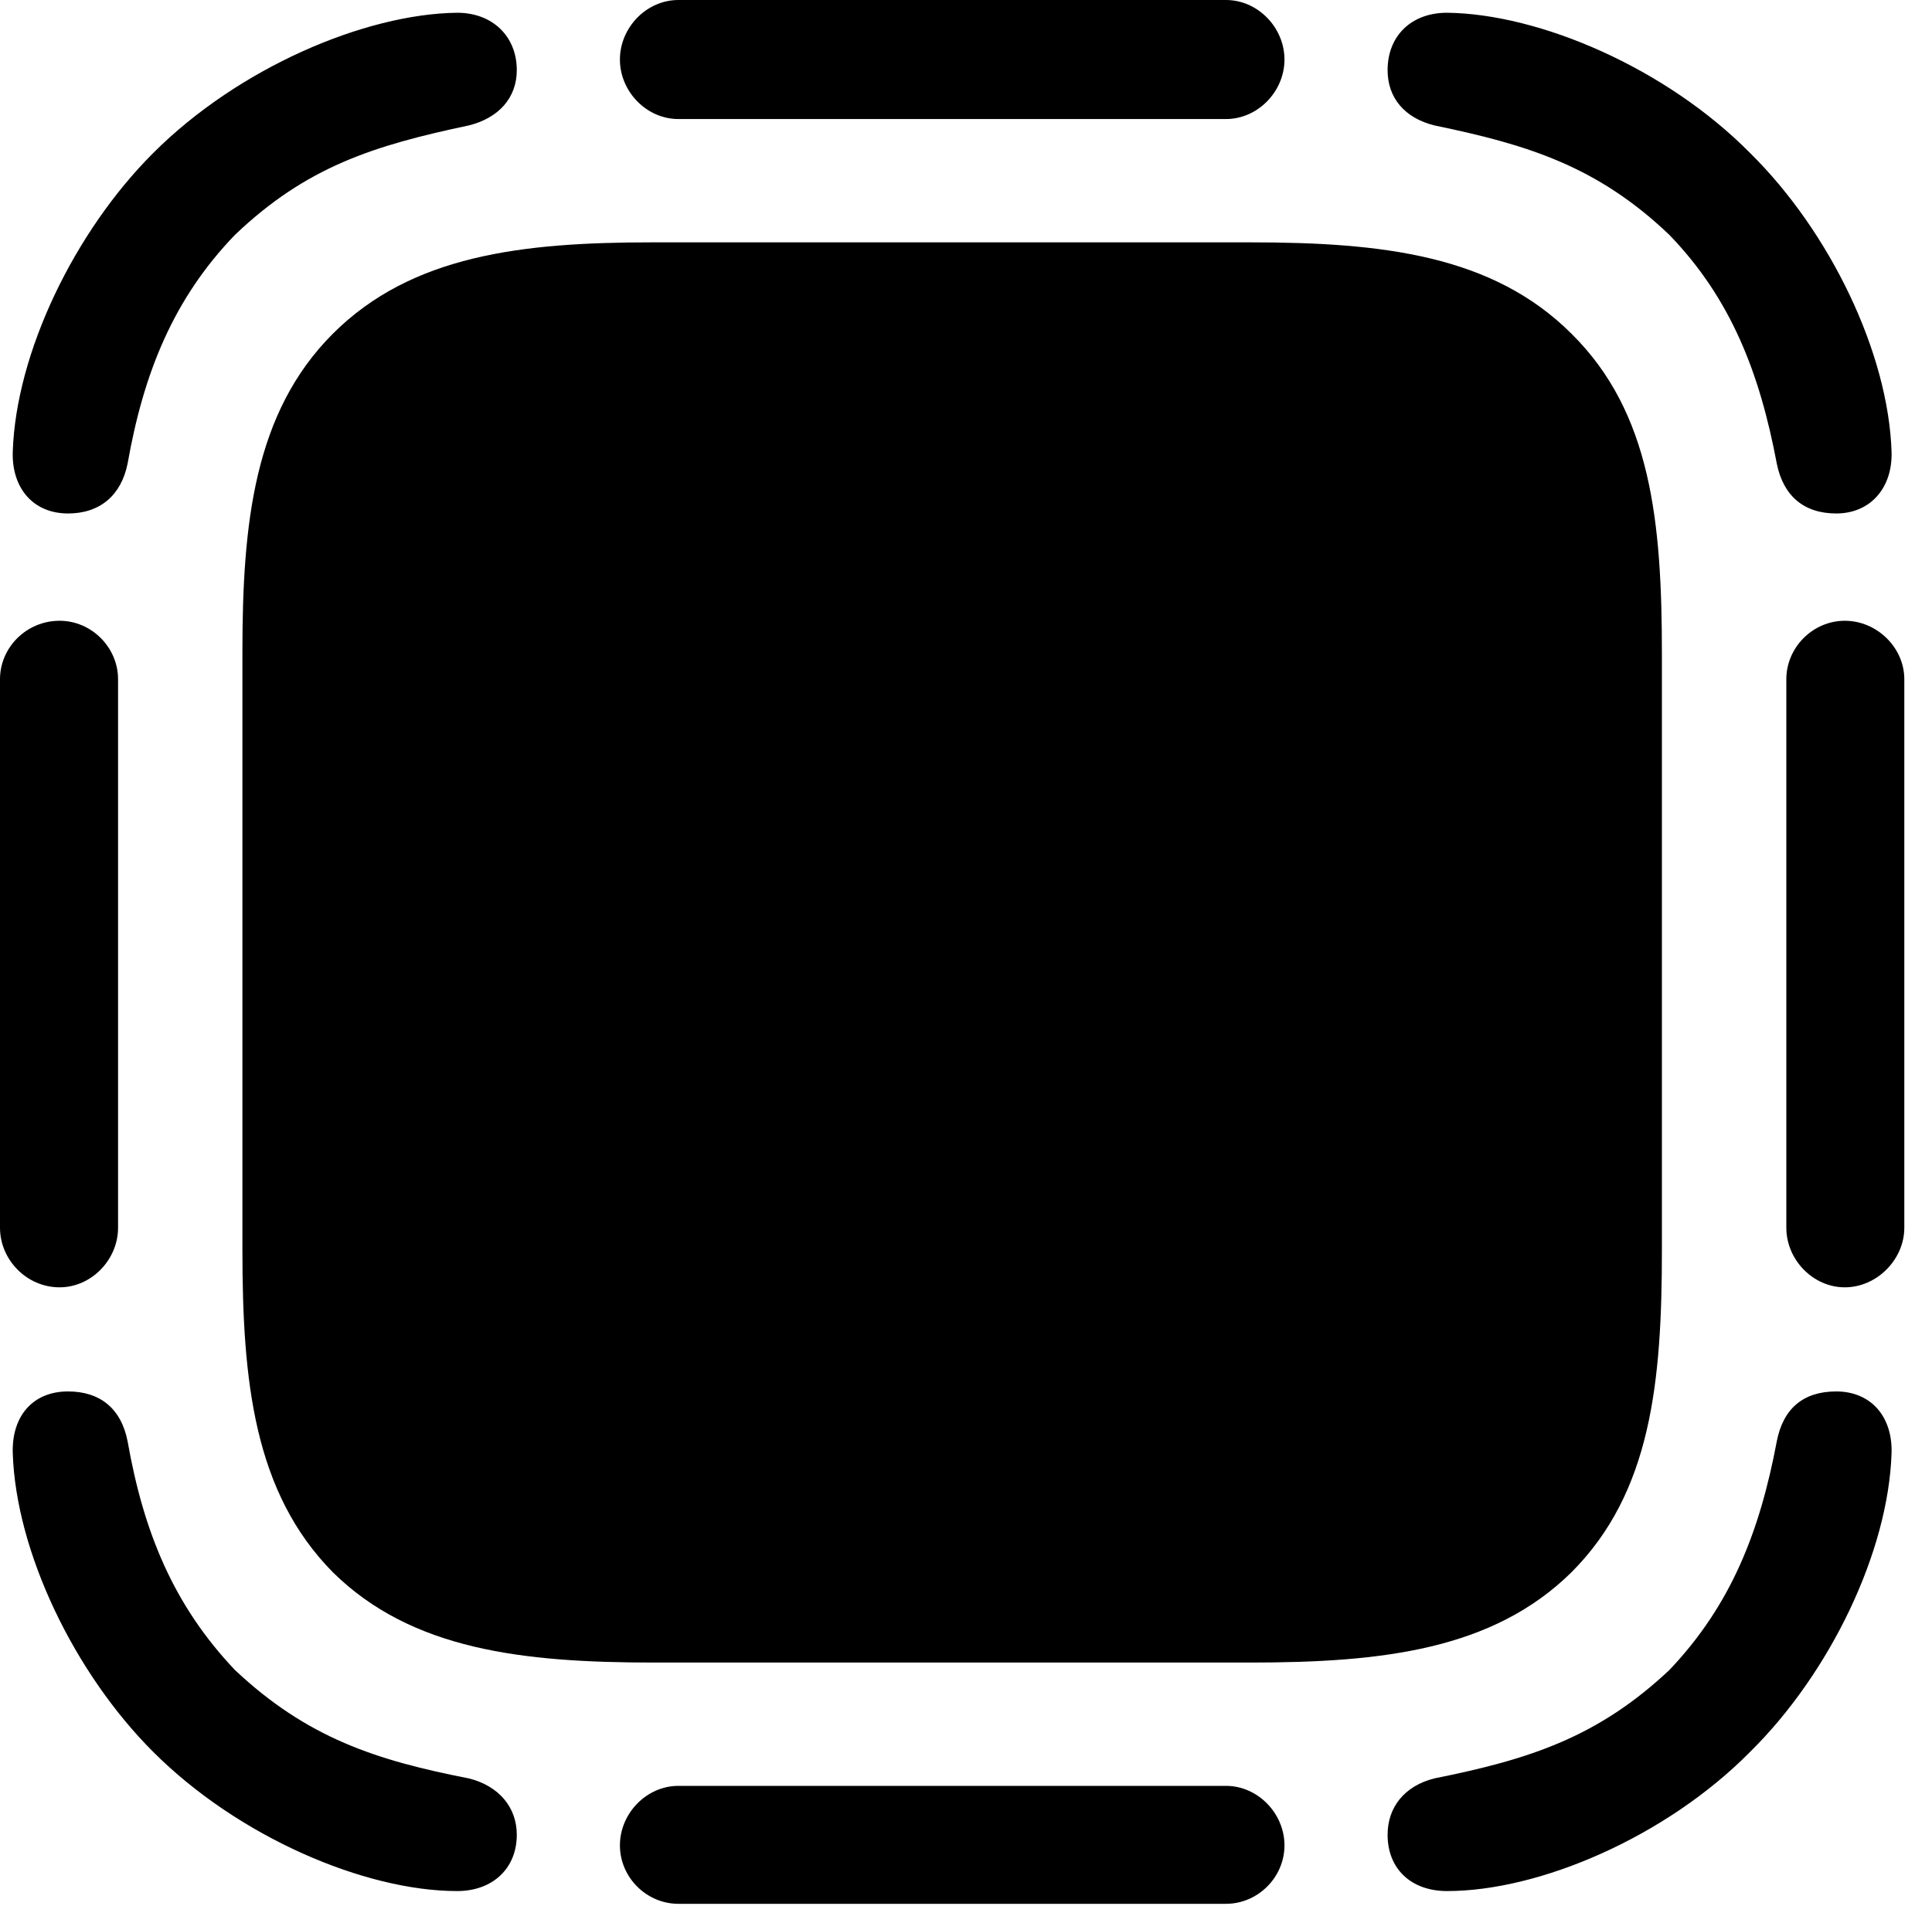 <svg version="1.1" xmlns="http://www.w3.org/2000/svg" xmlns:xlink="http://www.w3.org/1999/xlink" viewBox="0 0 24.842 24.514">
 <g>
  
  <path d="M1.969 1.969C0.957 2.98 0.205 4.539 0.164 5.811C0.15 6.275 0.424 6.604 0.875 6.604C1.285 6.604 1.559 6.371 1.641 5.961C1.846 4.799 2.229 3.842 3.021 3.021C3.938 2.146 4.799 1.873 6.029 1.613C6.412 1.518 6.645 1.258 6.645 0.902C6.645 0.465 6.33 0.164 5.879 0.164C4.689 0.178 3.062 0.875 1.969 1.969ZM15.764 0L8.723 0C8.312 0 7.971 0.355 7.971 0.766C7.971 1.176 8.312 1.531 8.723 1.531L15.764 1.531C16.174 1.531 16.516 1.176 16.516 0.766C16.516 0.355 16.174 0 15.764 0ZM22.504 1.969C21.424 0.875 19.797 0.178 18.607 0.164C18.143 0.164 17.842 0.465 17.842 0.902C17.842 1.258 18.061 1.518 18.443 1.613C19.633 1.859 20.535 2.133 21.465 3.021C22.258 3.842 22.627 4.799 22.846 5.961C22.928 6.371 23.188 6.604 23.611 6.604C24.049 6.604 24.336 6.275 24.322 5.811C24.281 4.539 23.529 2.98 22.504 1.969ZM24.486 15.791L24.486 8.736C24.486 8.326 24.131 7.984 23.721 7.984C23.311 7.984 22.969 8.326 22.969 8.736L22.969 15.791C22.969 16.201 23.311 16.557 23.721 16.557C24.131 16.557 24.486 16.201 24.486 15.791ZM22.504 22.531C23.529 21.52 24.281 19.961 24.322 18.689C24.336 18.211 24.049 17.896 23.611 17.896C23.188 17.896 22.928 18.115 22.846 18.539C22.627 19.701 22.258 20.645 21.465 21.479C20.549 22.34 19.674 22.627 18.443 22.873C18.061 22.969 17.842 23.242 17.842 23.598C17.842 24.035 18.143 24.322 18.607 24.322C19.797 24.322 21.424 23.625 22.504 22.531ZM8.723 24.486L15.764 24.486C16.174 24.486 16.516 24.145 16.516 23.734C16.516 23.324 16.174 22.969 15.764 22.969L8.723 22.969C8.312 22.969 7.971 23.324 7.971 23.734C7.971 24.145 8.312 24.486 8.723 24.486ZM1.969 22.531C3.062 23.625 4.689 24.322 5.879 24.322C6.33 24.322 6.645 24.035 6.645 23.598C6.645 23.242 6.412 22.969 6.029 22.873C4.84 22.641 3.951 22.354 3.021 21.479C2.229 20.645 1.846 19.701 1.641 18.539C1.559 18.115 1.285 17.896 0.875 17.896C0.424 17.896 0.15 18.211 0.164 18.689C0.205 19.961 0.957 21.52 1.969 22.531ZM0 8.736L0 15.791C0 16.201 0.342 16.557 0.766 16.557C1.176 16.557 1.518 16.201 1.518 15.791L1.518 8.736C1.518 8.326 1.176 7.984 0.766 7.984C0.342 7.984 0 8.326 0 8.736Z" style="fill:hsl(0 0 0/0.85)"></path>
  <path d="M8.408 21.383L16.078 21.383C17.773 21.383 19.195 21.219 20.207 20.221C21.232 19.195 21.369 17.773 21.369 16.078L21.369 8.408C21.369 6.713 21.232 5.305 20.207 4.293C19.195 3.281 17.773 3.117 16.078 3.117L8.381 3.117C6.713 3.117 5.291 3.281 4.279 4.293C3.268 5.305 3.117 6.727 3.117 8.381L3.117 16.078C3.117 17.773 3.268 19.195 4.279 20.221C5.291 21.219 6.713 21.383 8.408 21.383Z" style="fill:hsl(0 0 0/0.85)"></path>
 </g>
</svg>